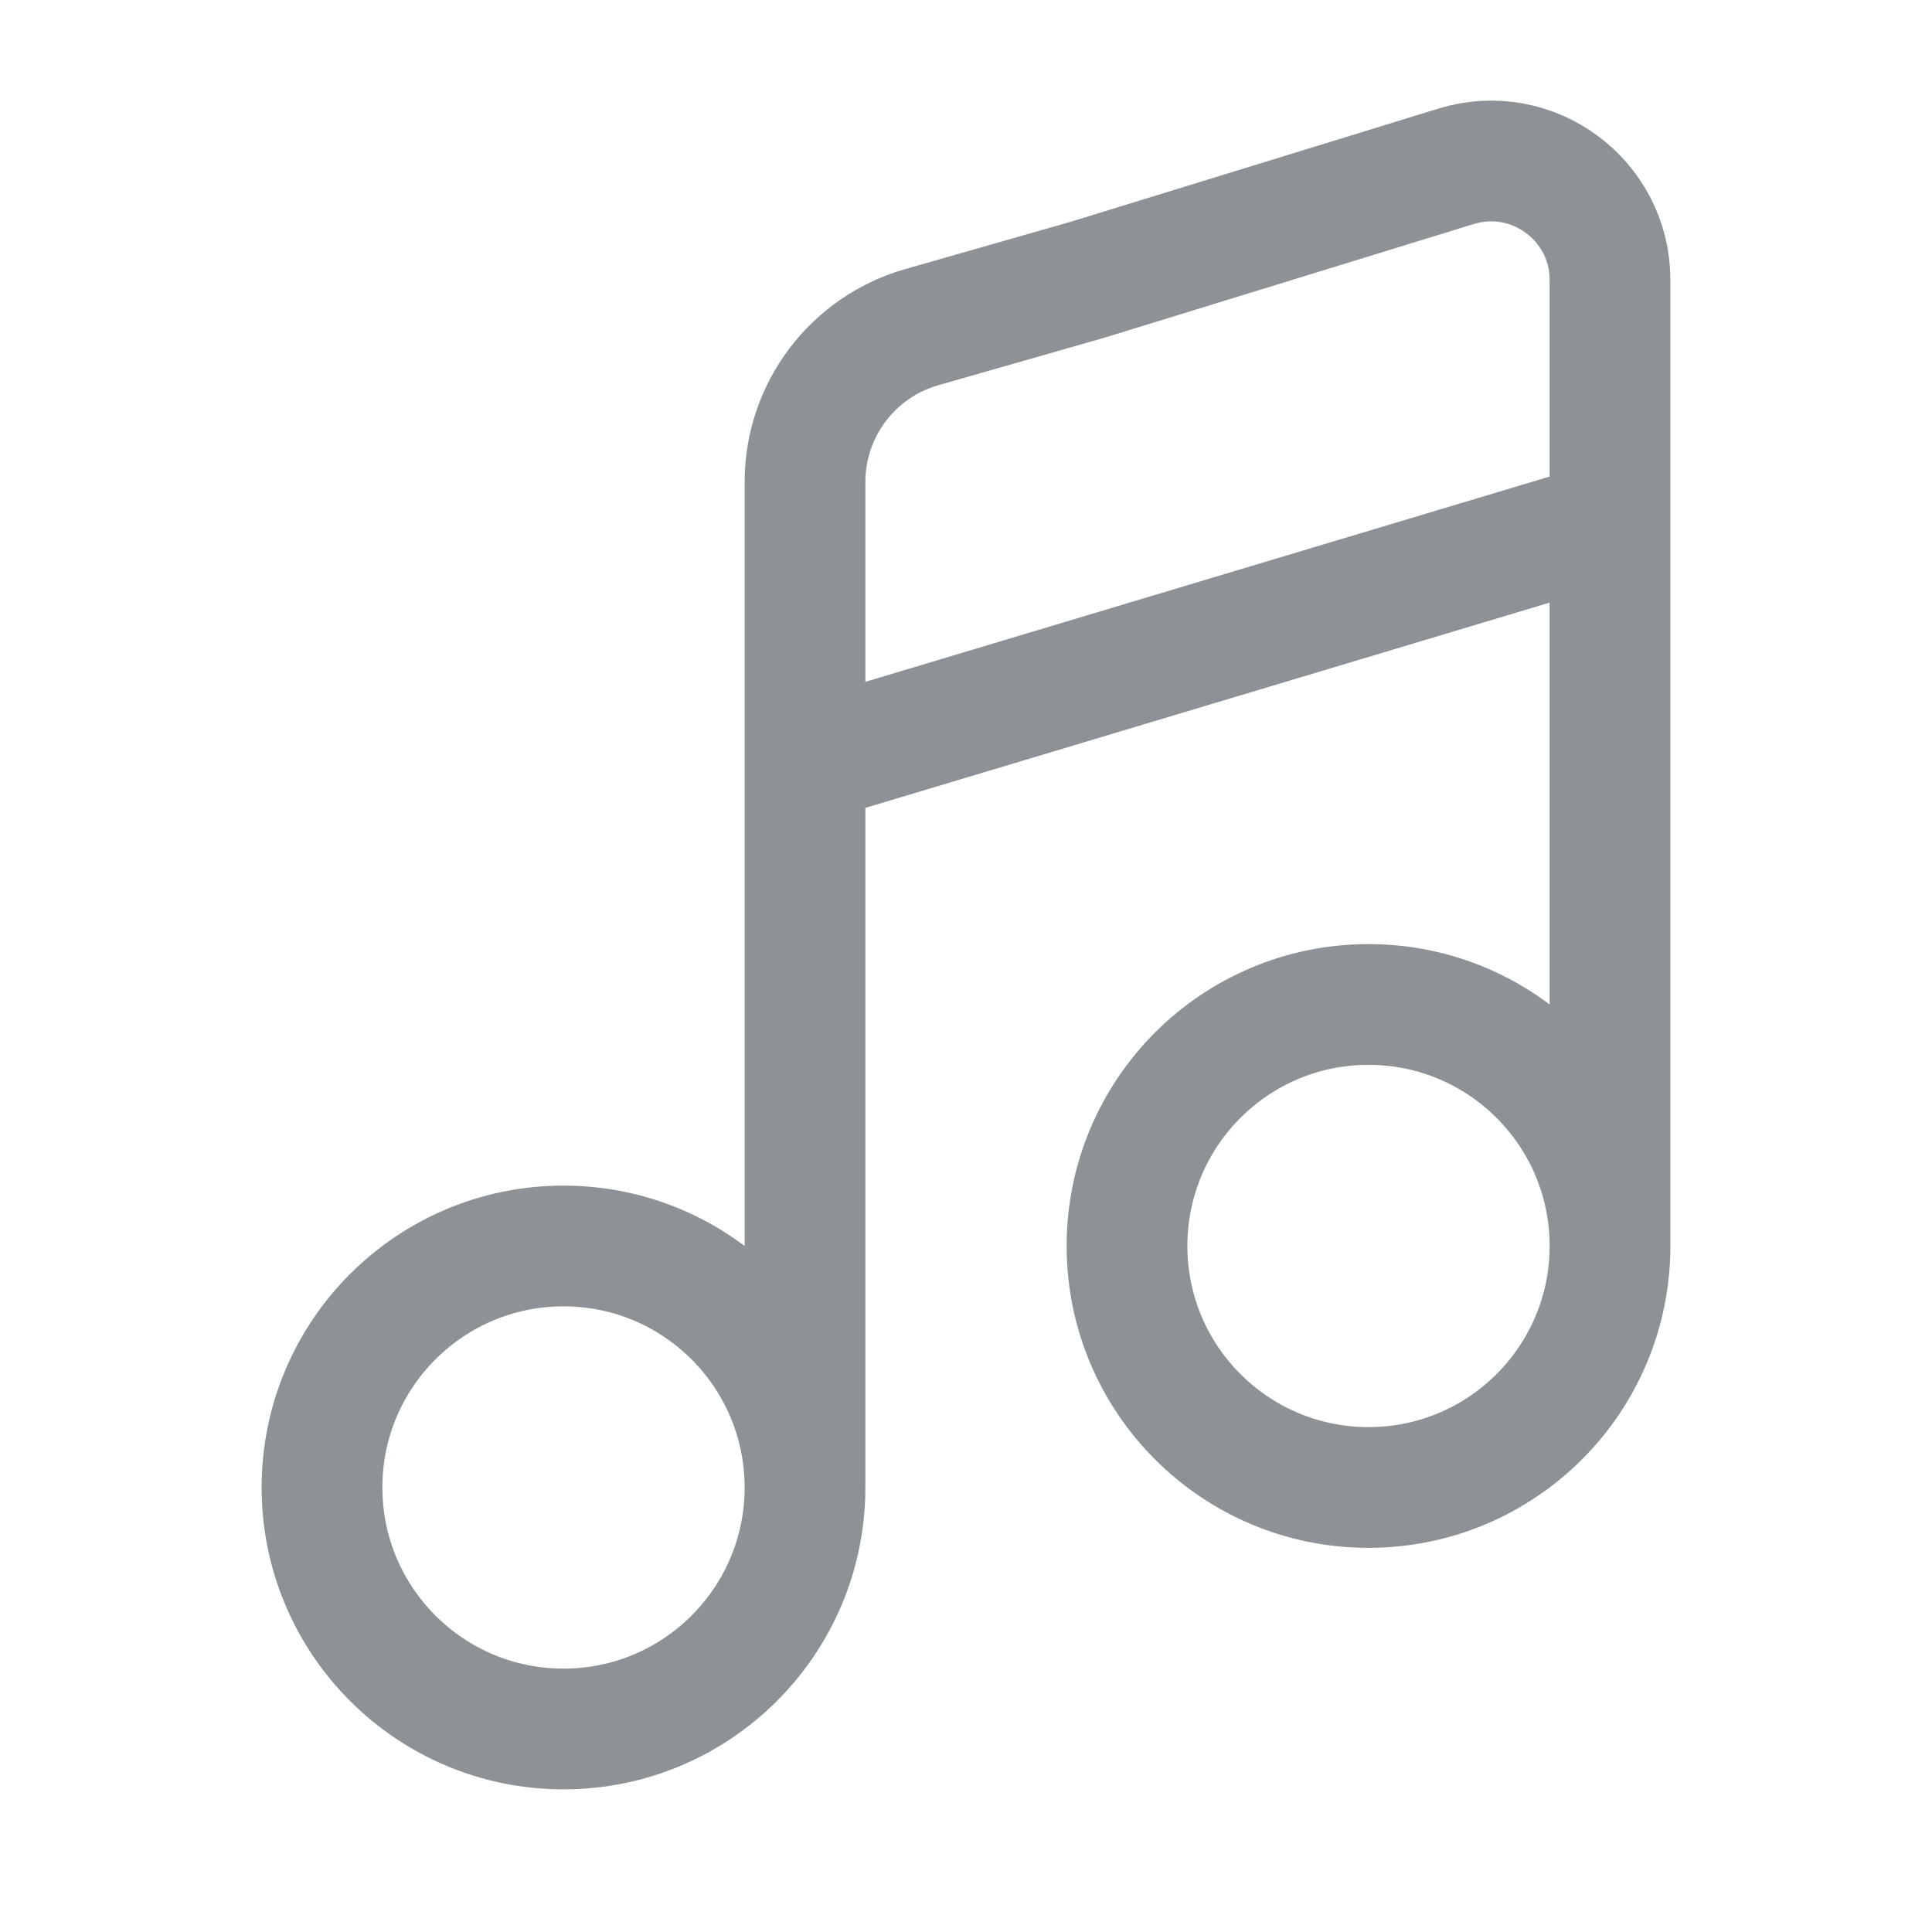 <svg width="24" height="24" viewBox="0 0 24 24" fill="none" xmlns="http://www.w3.org/2000/svg">
<path d="M10 18.478C10 20.135 8.657 21.478 7 21.478C5.343 21.478 4 20.135 4 18.478C4 16.821 5.343 15.478 7 15.478C8.657 15.478 10 16.821 10 18.478ZM10 18.478V9.478M20 15.478C20 17.135 18.657 18.478 17 18.478C15.343 18.478 14 17.135 14 15.478C14 13.821 15.343 12.478 17 12.478C18.657 12.478 20 13.821 20 15.478ZM20 15.478V6.478M10 9.478L20 6.478M10 9.478V5.987C10 5.094 10.592 4.309 11.451 4.064L13.5 3.478L18.088 2.066C19.038 1.774 20 2.484 20 3.478V6.478" stroke="#8D9296" stroke-width="1.5" stroke-linecap="round"/>
</svg>
